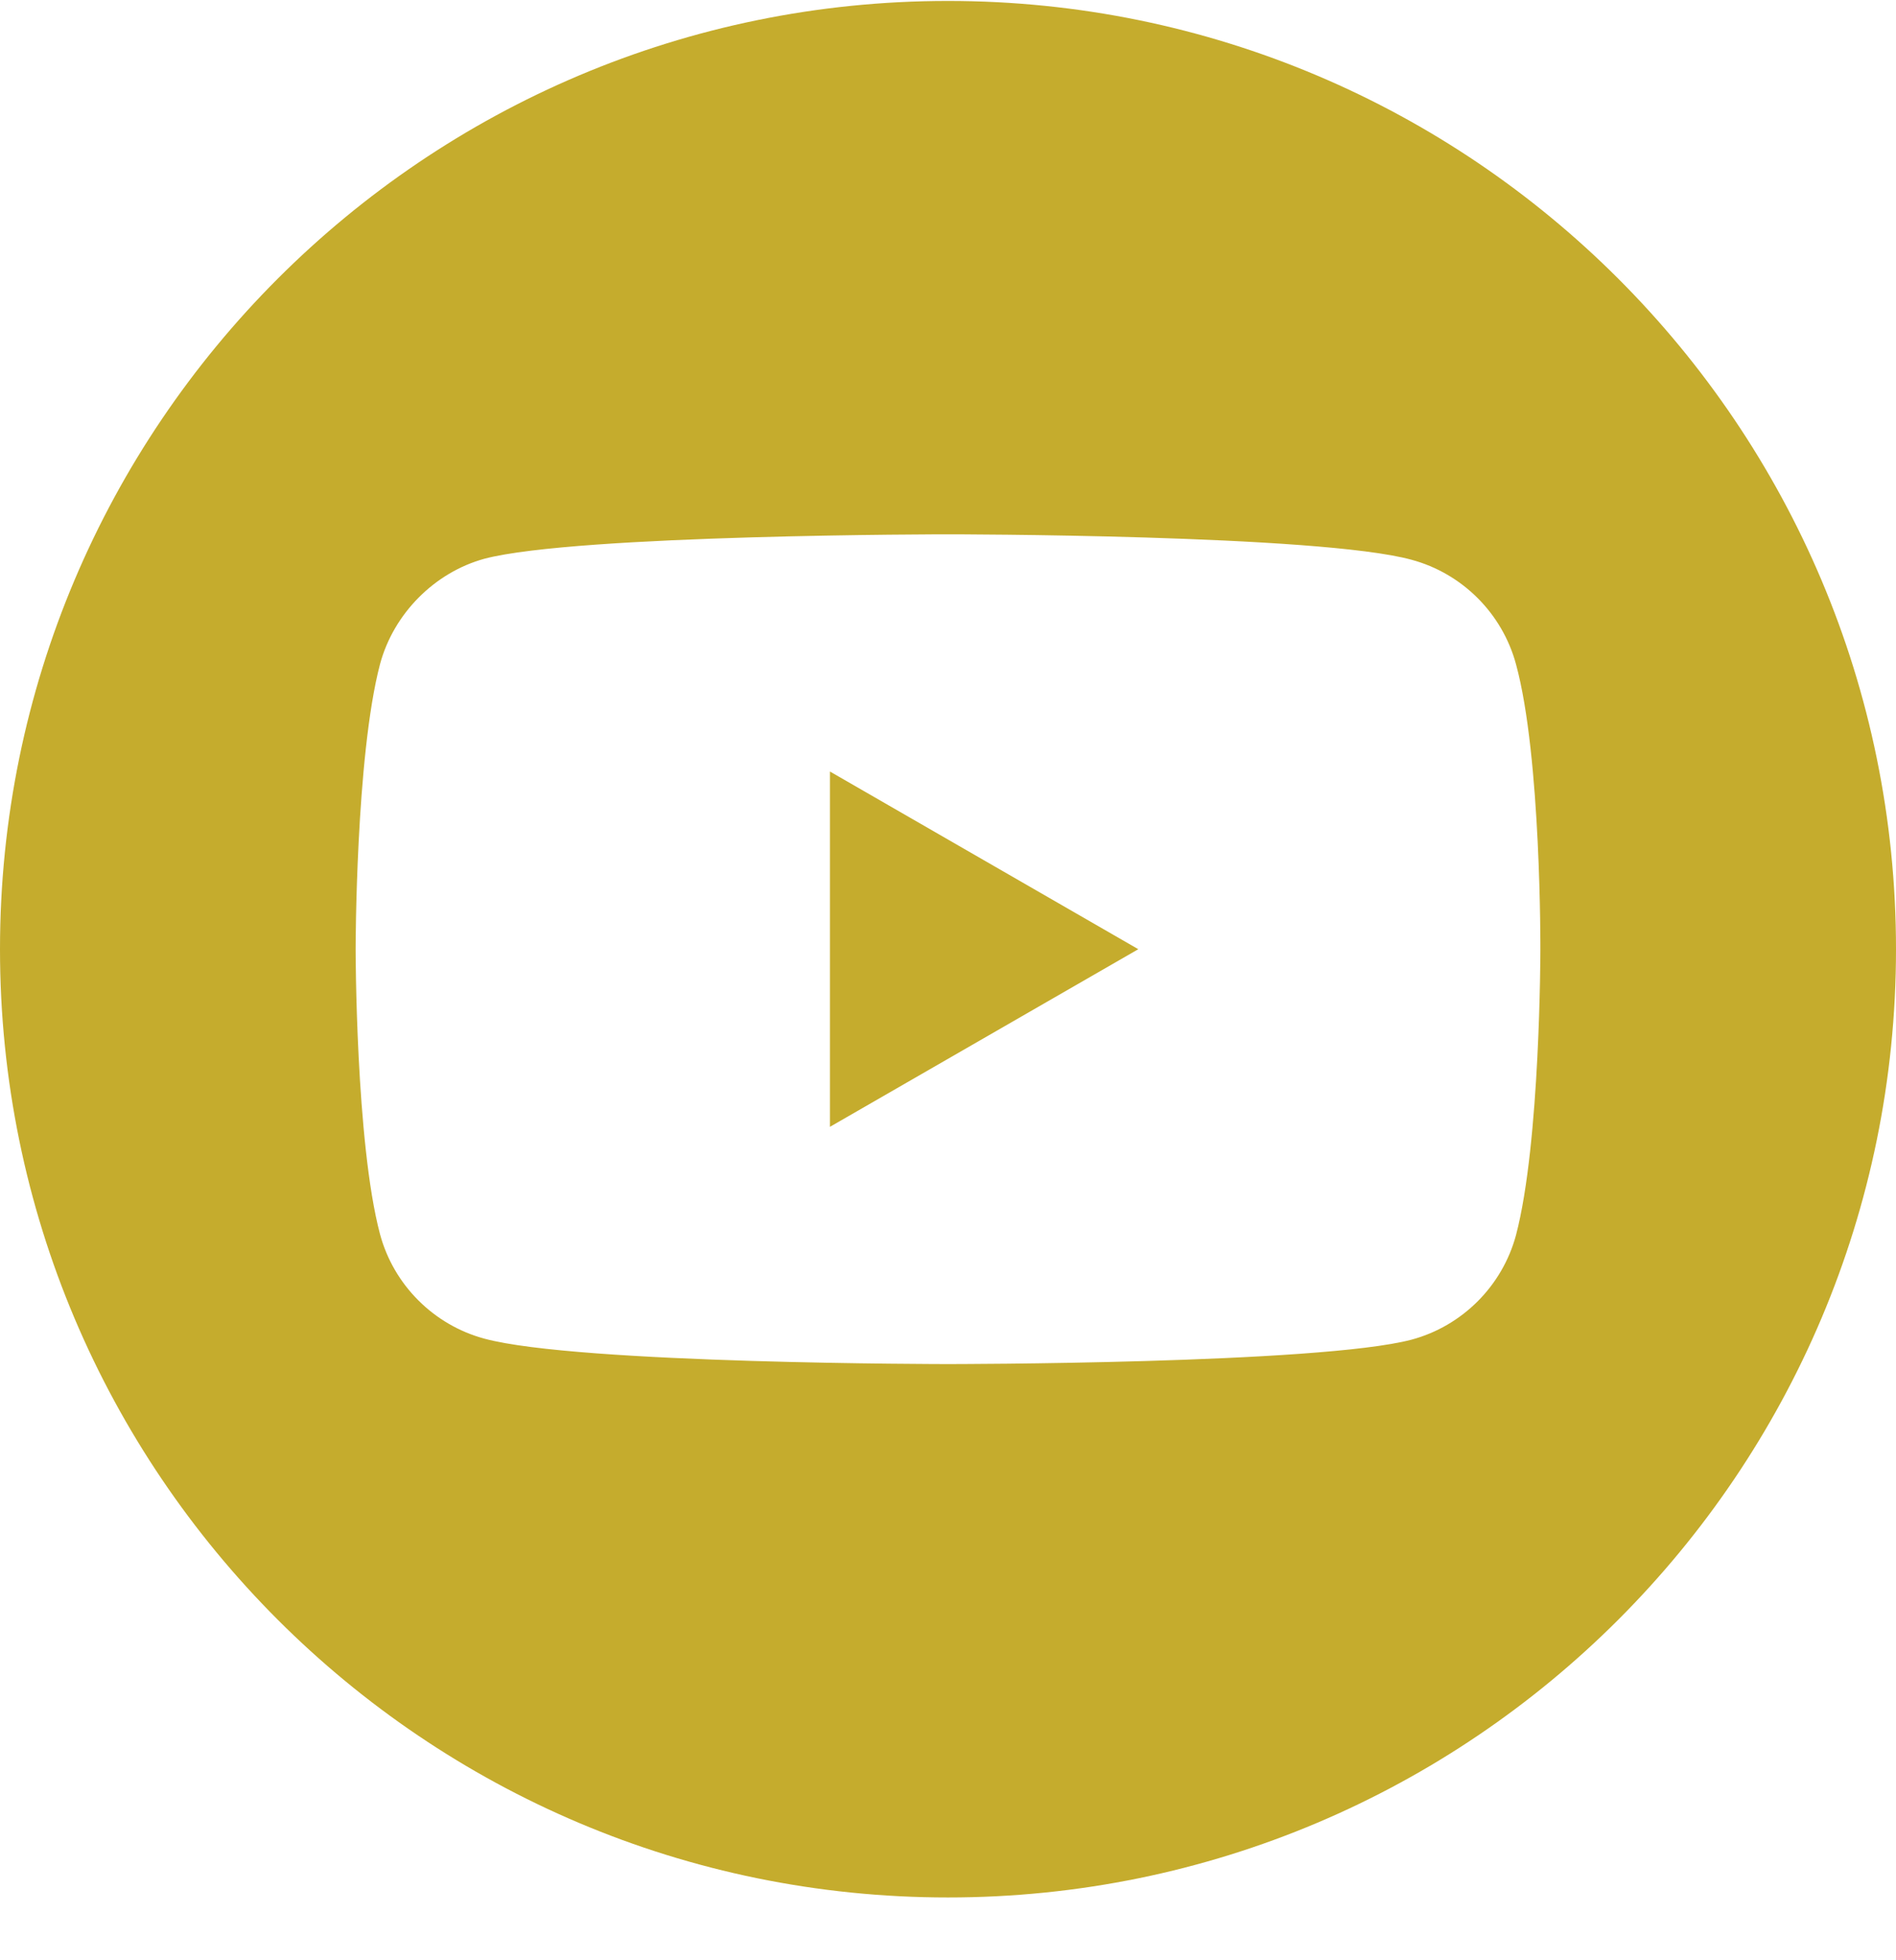 <svg width="30" height="31" viewBox="0 0 30 31" fill="none" xmlns="http://www.w3.org/2000/svg">
<path d="M13.132 17.82L18.011 15.011L13.132 12.201V17.82Z" fill="#C5AC2D"/>
<path d="M15 0.015C6.717 0.015 0 6.73 0 15.011C0 23.291 6.717 30.007 15 30.007C23.283 30.007 30 23.291 30 15.011C30 6.73 23.283 0.015 15 0.015ZM24.373 15.026C24.373 15.026 24.373 18.067 23.987 19.534C23.77 20.337 23.137 20.97 22.334 21.186C20.868 21.572 15 21.572 15 21.572C15 21.572 9.148 21.572 7.665 21.17C6.863 20.954 6.229 20.321 6.013 19.518C5.627 18.067 5.627 15.011 5.627 15.011C5.627 15.011 5.627 11.97 6.013 10.503C6.229 9.701 6.878 9.052 7.665 8.836C9.132 8.45 15 8.45 15 8.45C15 8.45 20.868 8.45 22.334 8.852C23.137 9.068 23.77 9.701 23.987 10.503C24.388 11.97 24.373 15.026 24.373 15.026Z" fill="#C5AC2D"/>
</svg>
